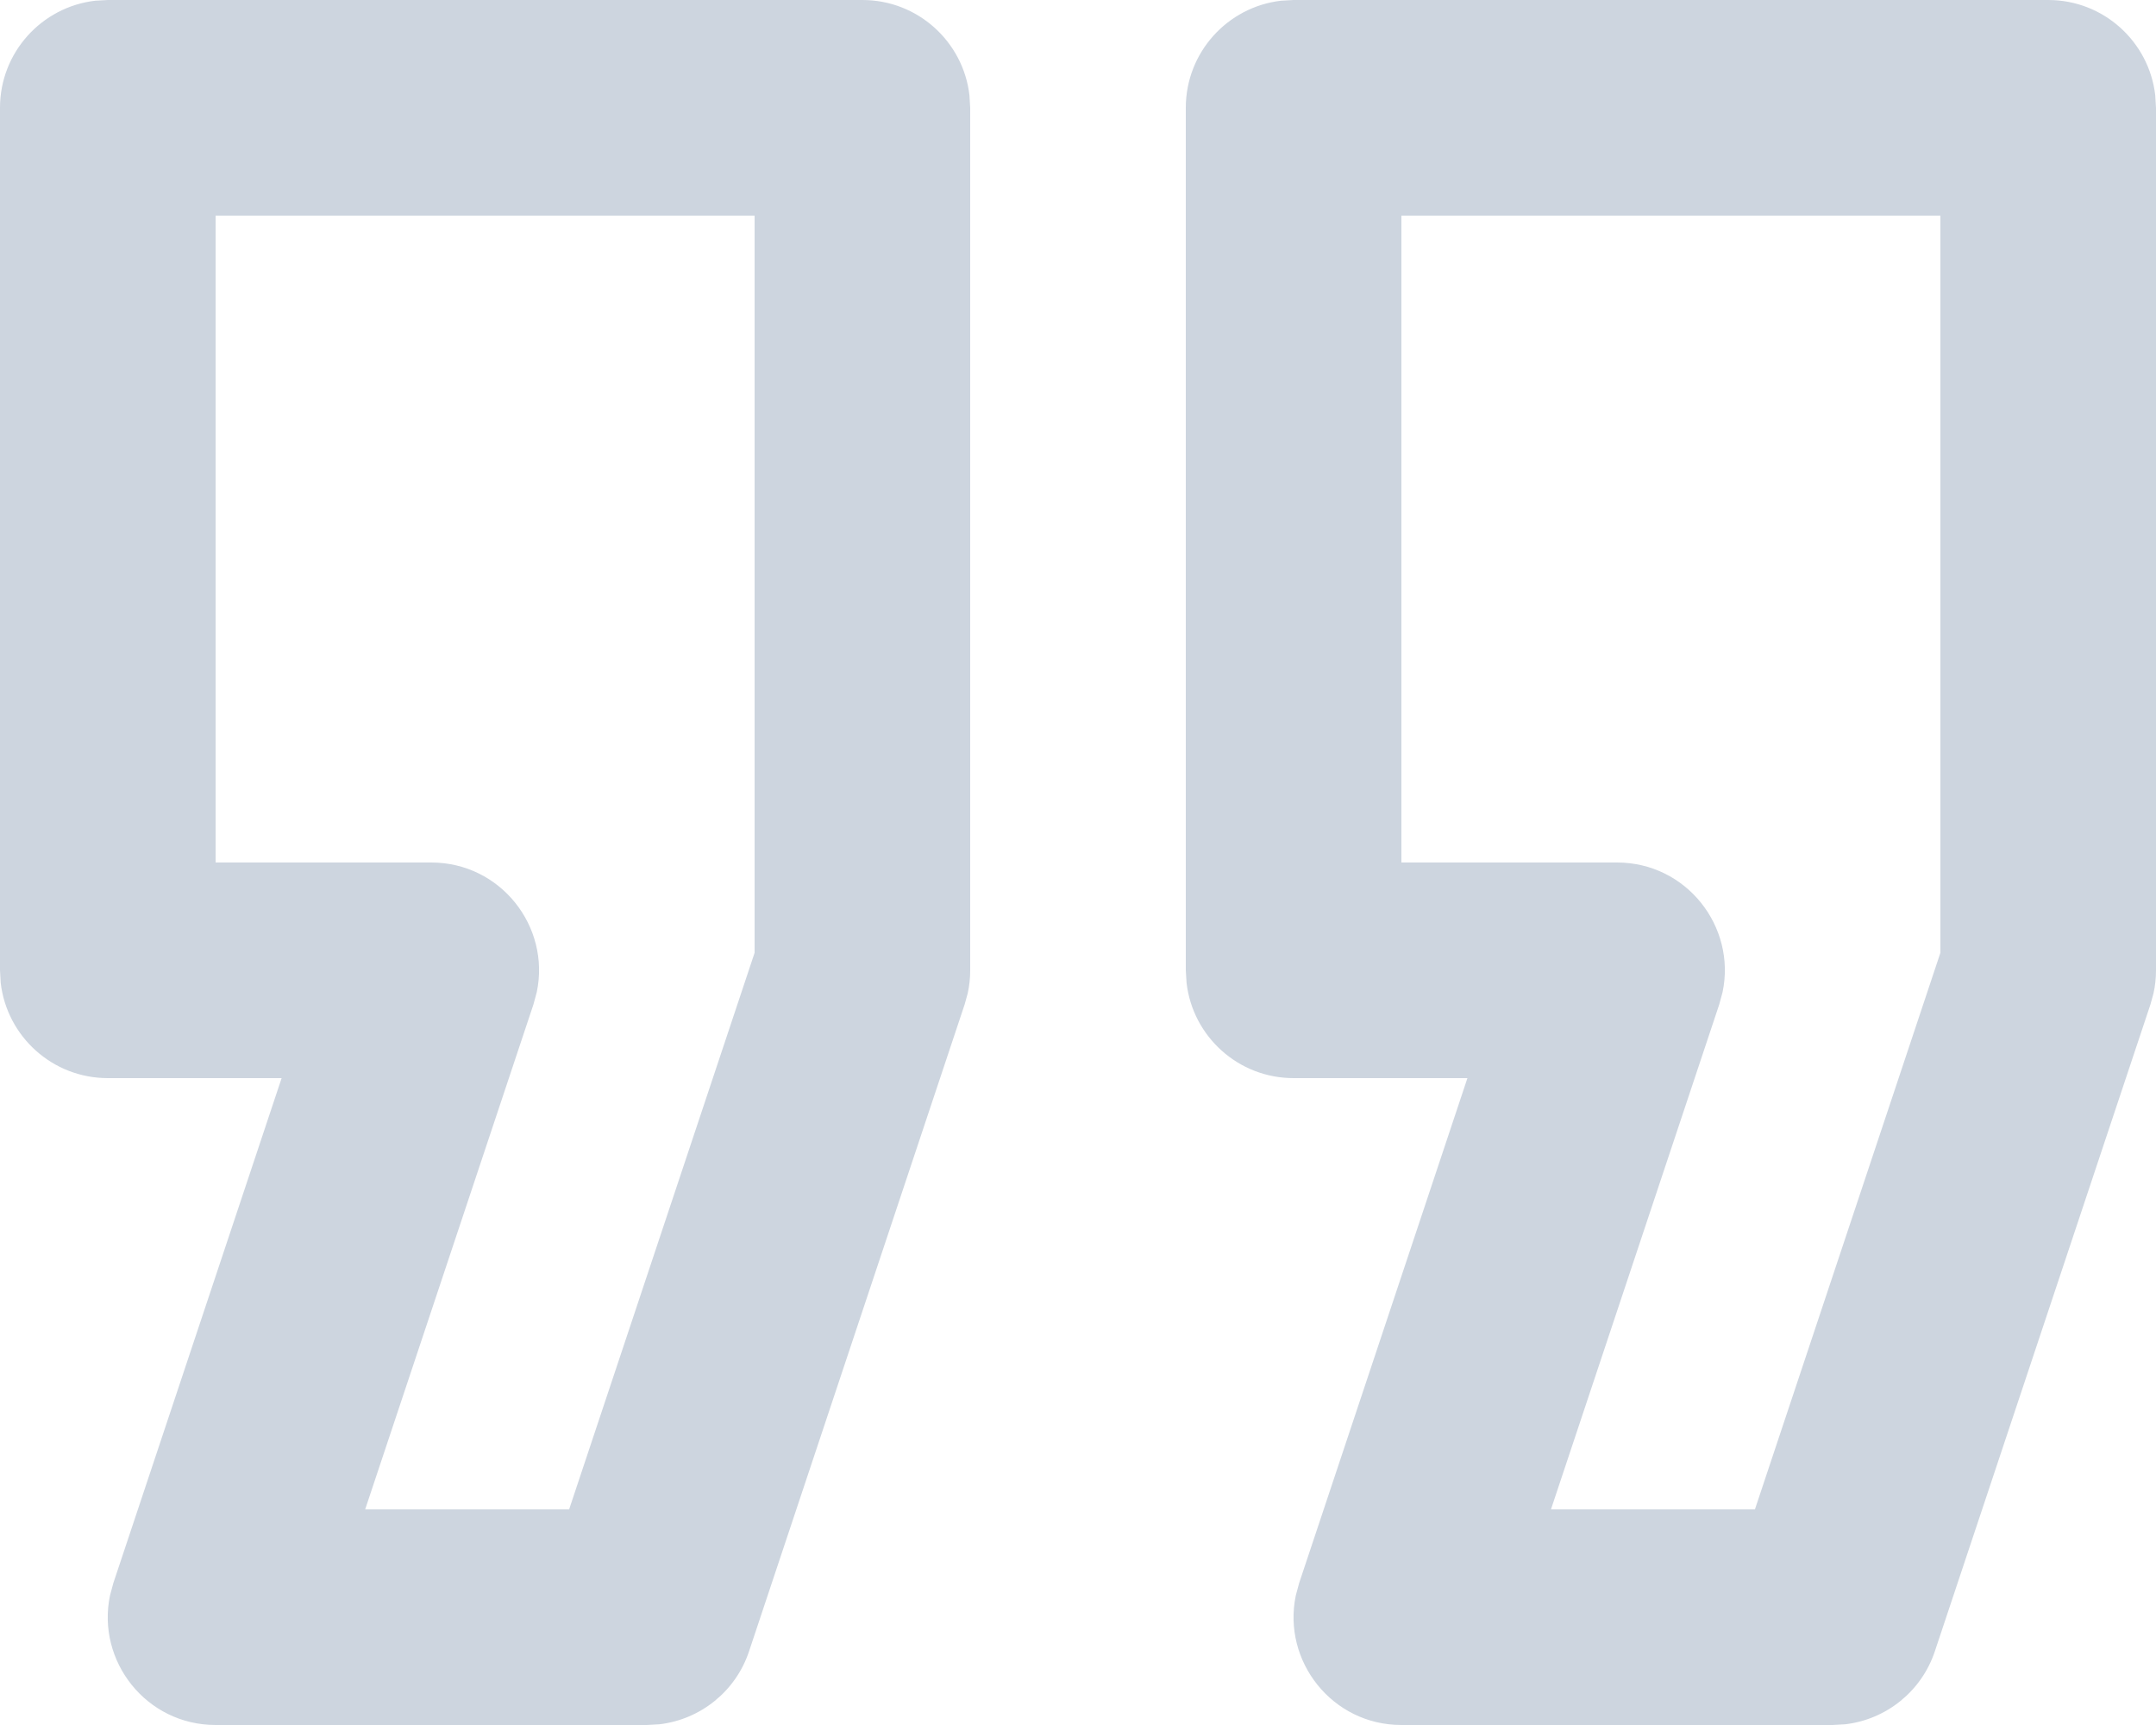 <svg width="40" height="32" viewBox="0 0 40 32" fill="none" xmlns="http://www.w3.org/2000/svg">
<path fill-rule="evenodd" clip-rule="evenodd" d="M2 0H16C17.026 0 17.871 0.772 17.986 1.767L18 2V18C18 18.143 17.985 18.286 17.954 18.426L17.897 18.633L13.897 30.633C13.65 31.375 12.996 31.898 12.232 31.987L12 32H4C2.715 32 1.786 30.815 2.041 29.596L2.103 29.367L5.225 20H2C0.974 20 0.129 19.228 0.013 18.233L0 18V2C0 0.974 0.772 0.129 1.767 0.013L2 0ZM24 0H38C39.026 0 39.871 0.772 39.986 1.767L40 2V18C40 18.143 39.985 18.286 39.954 18.426L39.897 18.633L35.897 30.633C35.65 31.375 34.996 31.898 34.232 31.987L34 32H26C24.715 32 23.786 30.815 24.041 29.596L24.103 29.367L27.225 20H24C22.974 20 22.129 19.228 22.014 18.233L22 18V2C22 0.974 22.772 0.129 23.767 0.013L24 0ZM14 4H4V16H8C9.285 16 10.214 17.185 9.959 18.404L9.897 18.633L6.775 28H10.559L14 17.675V4ZM36 4H26V16H30C31.285 16 32.214 17.185 31.959 18.404L31.897 18.633L28.775 28H32.559L36 17.675V4Z" fill="#CDD5DF"/>
</svg>
